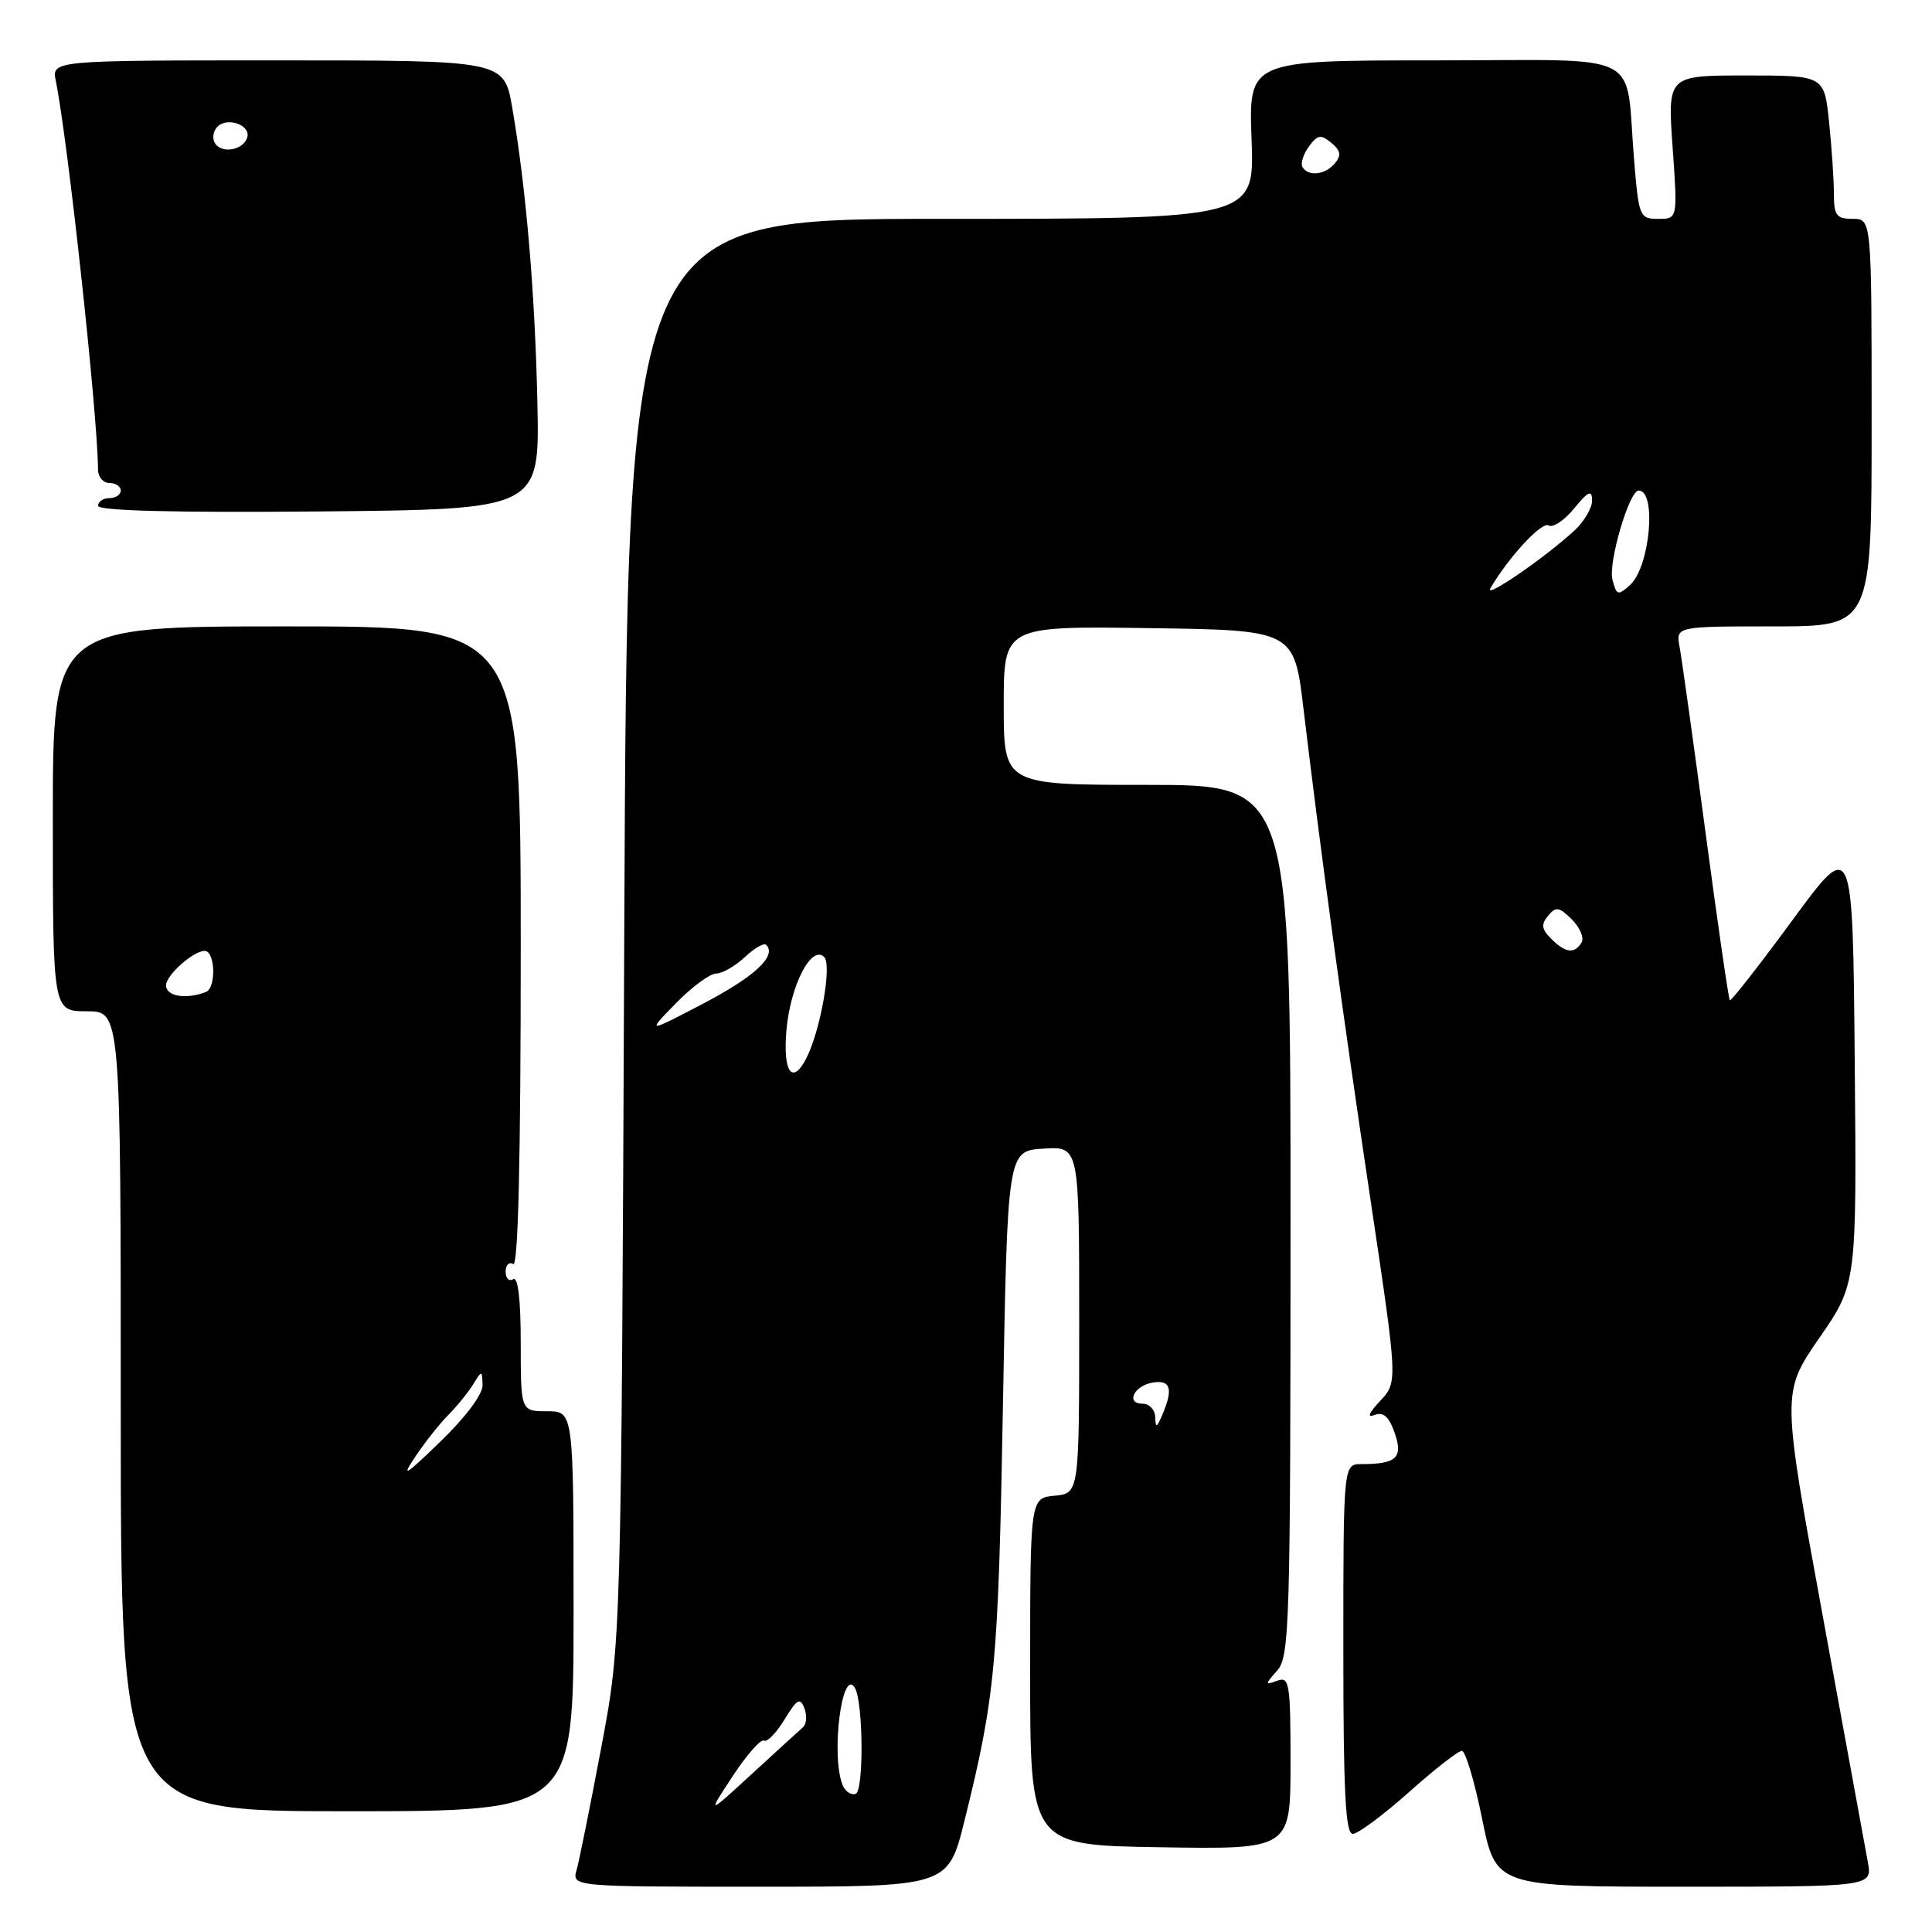 <?xml version="1.0" encoding="UTF-8" standalone="no"?>
<!DOCTYPE svg PUBLIC "-//W3C//DTD SVG 1.1//EN" "http://www.w3.org/Graphics/SVG/1.1/DTD/svg11.dtd" >
<svg xmlns="http://www.w3.org/2000/svg" xmlns:xlink="http://www.w3.org/1999/xlink" version="1.1" viewBox="0 0 256 256">
 <g >
 <path fill="currentColor"
d=" M 127.80 241.25 C 131.89 224.77 132.28 220.50 132.89 186.50 C 133.50 152.50 133.50 152.50 138.25 152.20 C 143.00 151.89 143.00 151.89 143.00 174.88 C 143.00 197.87 143.00 197.87 139.75 198.19 C 136.50 198.50 136.50 198.50 136.50 221.50 C 136.50 244.50 136.50 244.50 153.75 244.77 C 171.00 245.05 171.00 245.05 171.00 233.55 C 171.00 223.03 170.85 222.12 169.25 222.70 C 167.58 223.31 167.58 223.24 169.25 221.34 C 170.87 219.49 171.00 215.17 171.00 161.67 C 171.00 104.00 171.00 104.00 152.00 104.00 C 133.00 104.00 133.00 104.00 133.00 93.48 C 133.00 82.96 133.00 82.96 152.24 83.23 C 171.48 83.50 171.48 83.50 172.73 94.00 C 174.92 112.39 177.98 134.80 181.65 159.32 C 185.21 183.14 185.21 183.14 182.88 185.63 C 181.35 187.26 181.10 187.90 182.15 187.49 C 183.31 187.05 184.05 187.72 184.80 189.86 C 185.95 193.15 185.05 194.00 180.42 194.00 C 178.00 194.00 178.00 194.00 178.00 218.50 C 178.00 237.44 178.28 243.00 179.25 243.00 C 179.94 242.99 183.27 240.52 186.66 237.50 C 190.05 234.47 193.21 232.00 193.70 232.00 C 194.18 232.00 195.39 236.05 196.39 241.00 C 198.21 250.00 198.21 250.00 223.15 250.00 C 248.09 250.00 248.09 250.00 247.50 246.75 C 247.17 244.96 244.47 230.22 241.50 214.00 C 236.09 184.50 236.09 184.50 241.06 177.30 C 246.03 170.11 246.03 170.11 245.76 140.58 C 245.50 111.04 245.50 111.04 237.50 121.94 C 233.10 127.93 229.37 132.70 229.21 132.54 C 229.05 132.38 227.60 122.41 226.00 110.38 C 224.39 98.34 222.84 87.26 222.56 85.75 C 222.05 83.00 222.05 83.00 235.03 83.00 C 248.00 83.00 248.00 83.00 248.00 56.00 C 248.00 29.00 248.00 29.00 245.50 29.00 C 243.33 29.00 243.00 28.56 243.00 25.65 C 243.00 23.80 242.71 19.53 242.36 16.15 C 241.72 10.00 241.72 10.00 231.34 10.00 C 220.96 10.00 220.96 10.00 221.63 19.50 C 222.30 29.00 222.30 29.00 219.73 29.00 C 217.26 29.00 217.15 28.73 216.53 21.25 C 215.29 6.42 218.44 8.00 190.15 8.00 C 165.45 8.00 165.45 8.00 165.84 18.50 C 166.23 29.00 166.23 29.00 124.67 29.00 C 83.12 29.00 83.12 29.00 82.72 123.25 C 82.32 217.50 82.32 217.50 79.68 231.50 C 78.23 239.20 76.76 246.51 76.41 247.75 C 75.77 250.00 75.77 250.00 100.70 250.00 C 125.63 250.00 125.63 250.00 127.80 241.25 Z  M 76.00 213.50 C 76.00 187.00 76.00 187.00 72.50 187.00 C 69.00 187.00 69.00 187.00 69.00 177.94 C 69.00 172.16 68.64 169.11 68.00 169.50 C 67.45 169.84 67.00 169.39 67.00 168.50 C 67.00 167.61 67.45 167.16 68.00 167.50 C 68.66 167.91 69.00 153.68 69.00 125.56 C 69.00 83.00 69.00 83.00 38.00 83.00 C 7.00 83.00 7.00 83.00 7.00 108.50 C 7.00 134.00 7.00 134.00 11.50 134.00 C 16.00 134.00 16.00 134.00 16.00 187.00 C 16.00 240.00 16.00 240.00 46.00 240.00 C 76.00 240.00 76.00 240.00 76.00 213.50 Z  M 71.21 53.50 C 70.90 38.90 69.71 24.89 67.87 14.25 C 66.79 8.00 66.79 8.00 36.82 8.00 C 6.84 8.00 6.84 8.00 7.40 10.75 C 9.01 18.71 12.95 54.98 12.99 62.25 C 13.00 63.21 13.68 64.00 14.50 64.00 C 15.32 64.00 16.00 64.45 16.00 65.00 C 16.00 65.55 15.32 66.00 14.50 66.00 C 13.68 66.00 13.00 66.46 13.00 67.02 C 13.00 67.68 22.95 67.94 42.25 67.77 C 71.50 67.50 71.50 67.50 71.21 53.50 Z  M 97.09 235.34 C 98.96 232.50 100.82 230.39 101.23 230.64 C 101.63 230.89 102.86 229.64 103.94 227.86 C 105.61 225.11 106.02 224.88 106.59 226.37 C 106.96 227.34 106.87 228.48 106.38 228.89 C 105.90 229.31 102.85 232.09 99.60 235.08 C 93.70 240.50 93.70 240.50 97.09 235.34 Z  M 111.62 236.46 C 110.09 232.46 111.58 220.84 113.27 223.64 C 114.39 225.51 114.48 237.33 113.37 237.70 C 112.75 237.91 111.97 237.35 111.62 236.46 Z  M 153.07 187.75 C 153.03 186.79 152.29 186.00 151.42 186.00 C 149.07 186.00 150.30 183.55 152.83 183.18 C 155.14 182.84 155.47 184.07 154.00 187.50 C 153.27 189.21 153.13 189.25 153.07 187.75 Z  M 104.20 136.59 C 104.70 130.62 107.52 125.12 109.21 126.81 C 110.26 127.86 108.71 136.60 106.83 140.25 C 104.99 143.82 103.74 142.09 104.20 136.59 Z  M 89.55 132.95 C 91.67 130.78 94.07 129.00 94.89 129.00 C 95.70 129.00 97.41 128.02 98.68 126.83 C 99.95 125.64 101.23 124.90 101.52 125.19 C 102.97 126.64 100.06 129.37 93.24 132.95 C 85.69 136.90 85.69 136.90 89.55 132.95 Z  M 205.54 124.39 C 204.27 123.12 204.18 122.49 205.13 121.34 C 206.17 120.09 206.60 120.16 208.29 121.84 C 209.36 122.92 209.94 124.29 209.56 124.90 C 208.62 126.43 207.42 126.28 205.54 124.39 Z  M 197.49 77.94 C 199.92 73.80 204.30 69.07 205.20 69.62 C 205.76 69.97 207.28 68.96 208.57 67.38 C 210.46 65.08 210.94 64.86 210.96 66.30 C 210.98 67.29 209.93 69.09 208.62 70.30 C 204.72 73.90 196.58 79.49 197.49 77.94 Z  M 213.66 76.82 C 213.07 74.57 215.88 65.00 217.13 65.00 C 219.55 65.00 218.63 75.12 216.00 77.50 C 214.39 78.96 214.21 78.90 213.66 76.82 Z  M 172.59 22.15 C 172.30 21.68 172.68 20.46 173.42 19.44 C 174.58 17.85 175.02 17.77 176.40 18.92 C 177.64 19.95 177.76 20.59 176.89 21.63 C 175.61 23.17 173.39 23.44 172.59 22.15 Z  M 55.04 193.00 C 56.33 191.07 58.32 188.57 59.45 187.44 C 60.58 186.30 62.04 184.50 62.69 183.44 C 63.86 181.54 63.88 181.54 63.94 183.53 C 63.98 184.74 61.71 187.78 58.34 191.03 C 53.67 195.56 53.09 195.90 55.04 193.00 Z  M 22.00 130.56 C 22.00 129.22 25.61 126.00 27.11 126.00 C 28.53 126.00 28.68 130.91 27.27 131.45 C 24.63 132.46 22.00 132.02 22.00 130.56 Z  M 28.48 18.97 C 28.09 18.34 28.24 17.36 28.82 16.78 C 30.16 15.44 33.30 16.61 32.75 18.25 C 32.19 19.92 29.36 20.40 28.48 18.97 Z "/>
</g>
</svg>